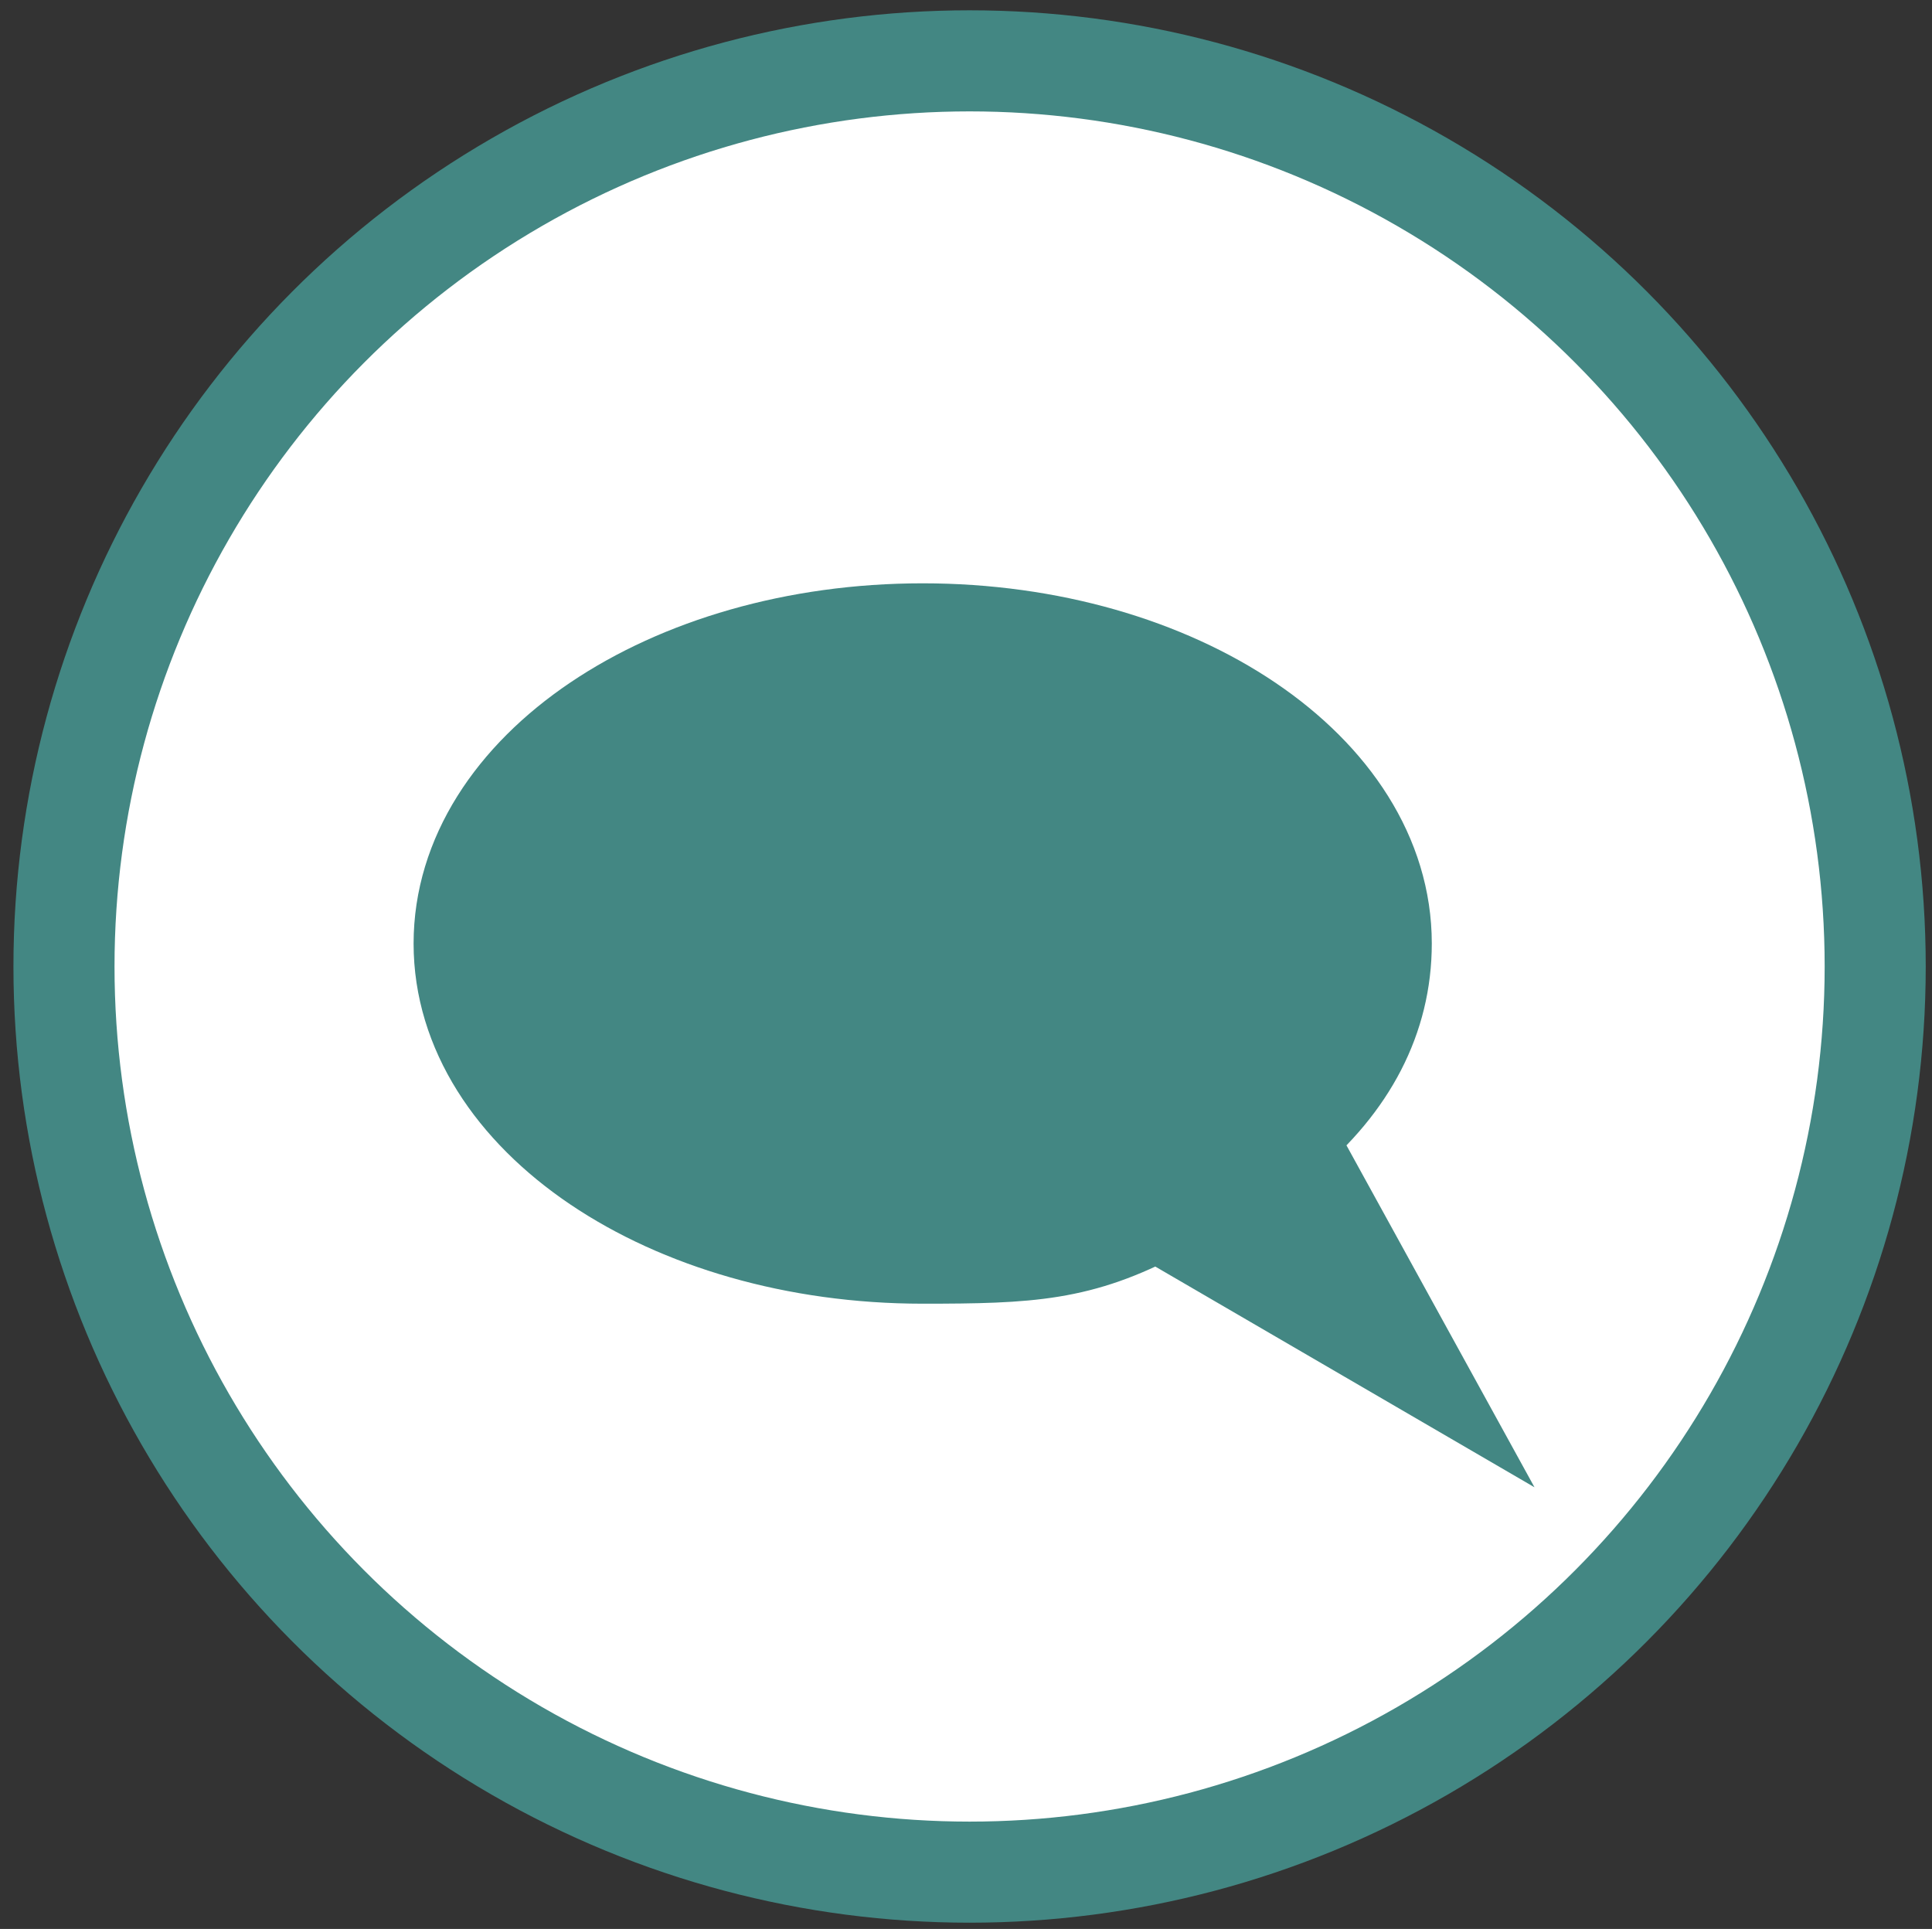 <?xml version="1.0" encoding="utf-8"?>
<!-- Generator: Adobe Illustrator 16.0.2, SVG Export Plug-In . SVG Version: 6.00 Build 0)  -->
<!DOCTYPE svg PUBLIC "-//W3C//DTD SVG 1.1//EN" "http://www.w3.org/Graphics/SVG/1.1/DTD/svg11.dtd">
<svg version="1.1" id="Layer_1" xmlns="http://www.w3.org/2000/svg" xmlns:xlink="http://www.w3.org/1999/xlink" x="0px" y="0px"
	 width="19.115px" height="19.084px" viewBox="0 0 19.115 19.084" enable-background="new 0 0 19.115 19.084" xml:space="preserve">
<rect x="0" y="0" width="19.115" height="19.084" fill="#333333" stroke="none"/>
<g>
	<circle fill="#FFFFFF" stroke="#438783" stroke-miterlimit="10" cx="9.593" cy="9.562" r="8.96"/>
	<path fill="#438783" stroke="#438783" stroke-miterlimit="10" d="M13.666,9.334c0,0.729-0.34,1.371-0.97,1.897l1.179,2.144
		l-2.426-1.412c-0.772,0.41-1.26,0.435-2.32,0.435c-2.506,0-4.537-1.372-4.537-3.063c0-1.693,2.031-3.064,4.537-3.064
		S13.666,7.641,13.666,9.334z"/>
</g>
</svg>
